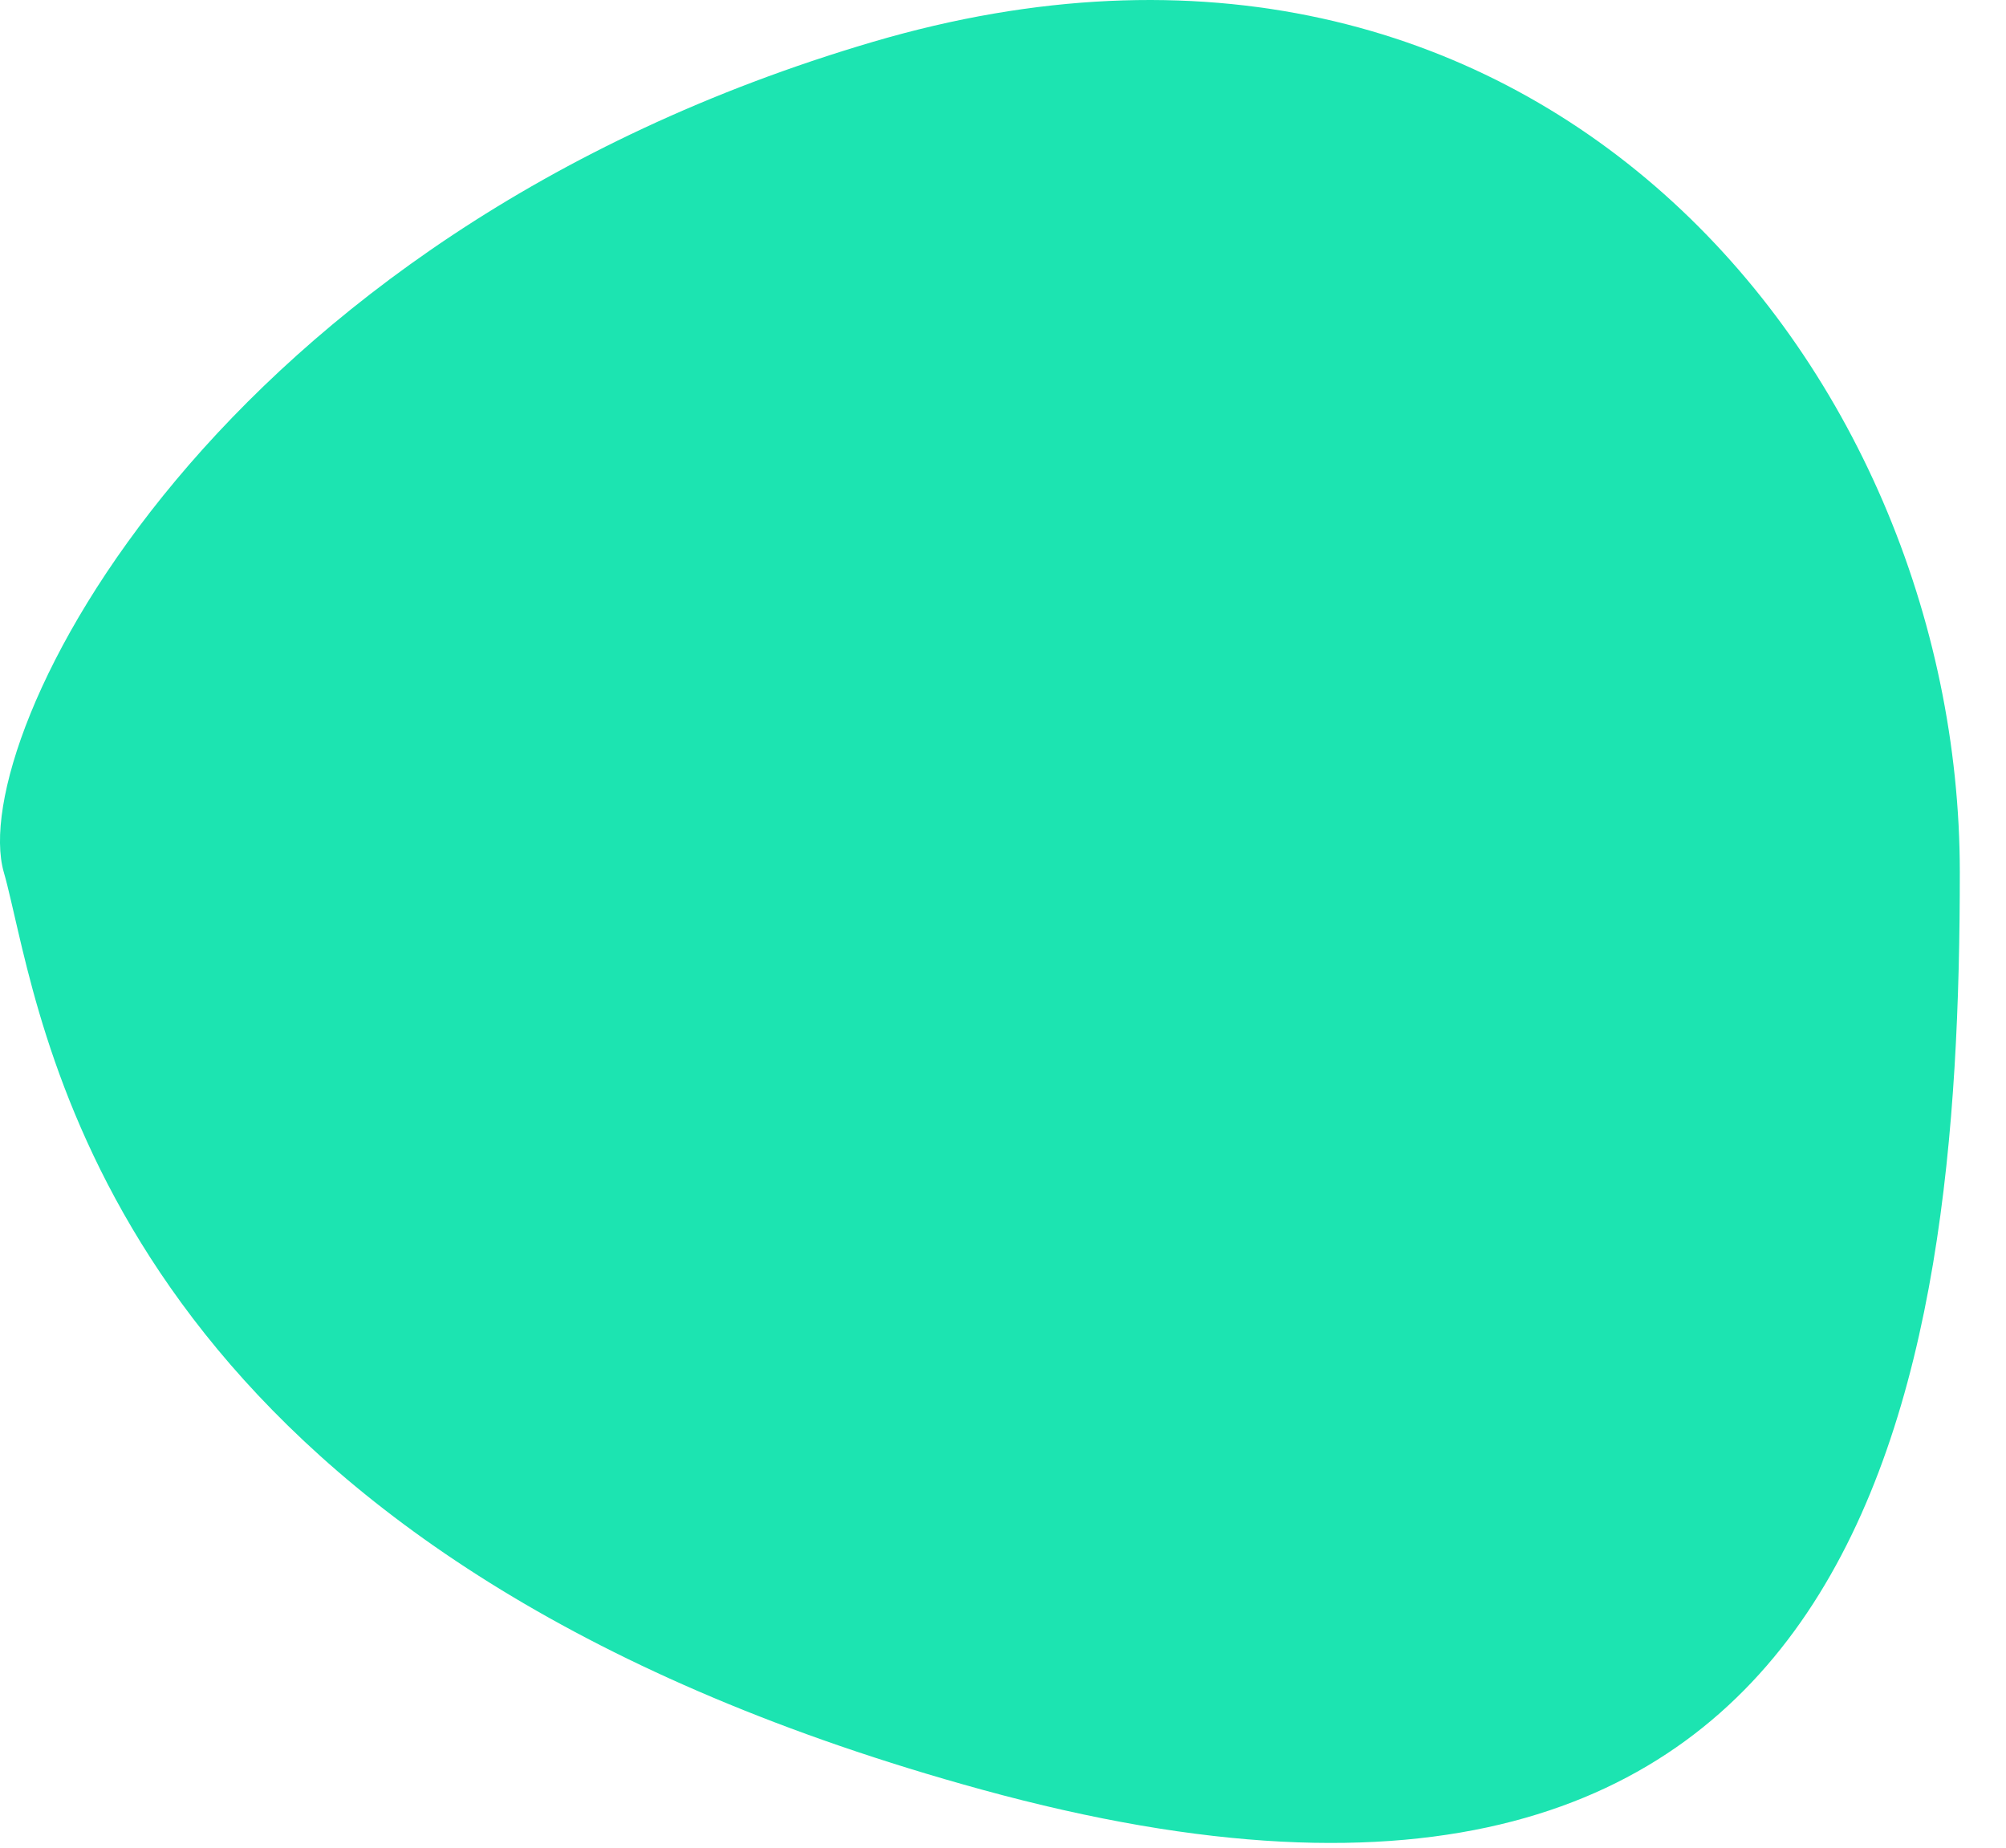 <svg width="38" height="35" viewBox="0 0 38 35" fill="none" xmlns="http://www.w3.org/2000/svg">
<g style="mix-blend-mode:multiply">
<path fill-rule="evenodd" clip-rule="evenodd" d="M18.599 33.9C35.573 38.56 37.125 26.12 37.125 16.522C37.125 6.925 29.052 -2.894 16.529 0.795C4.005 4.484 -0.652 13.998 0.072 16.522C0.116 16.674 0.16 16.853 0.207 17.056L0.337 17.616C1.174 21.222 3.492 29.753 18.599 33.9Z" fill="#1CE4B1"/>
</g>
</svg>
